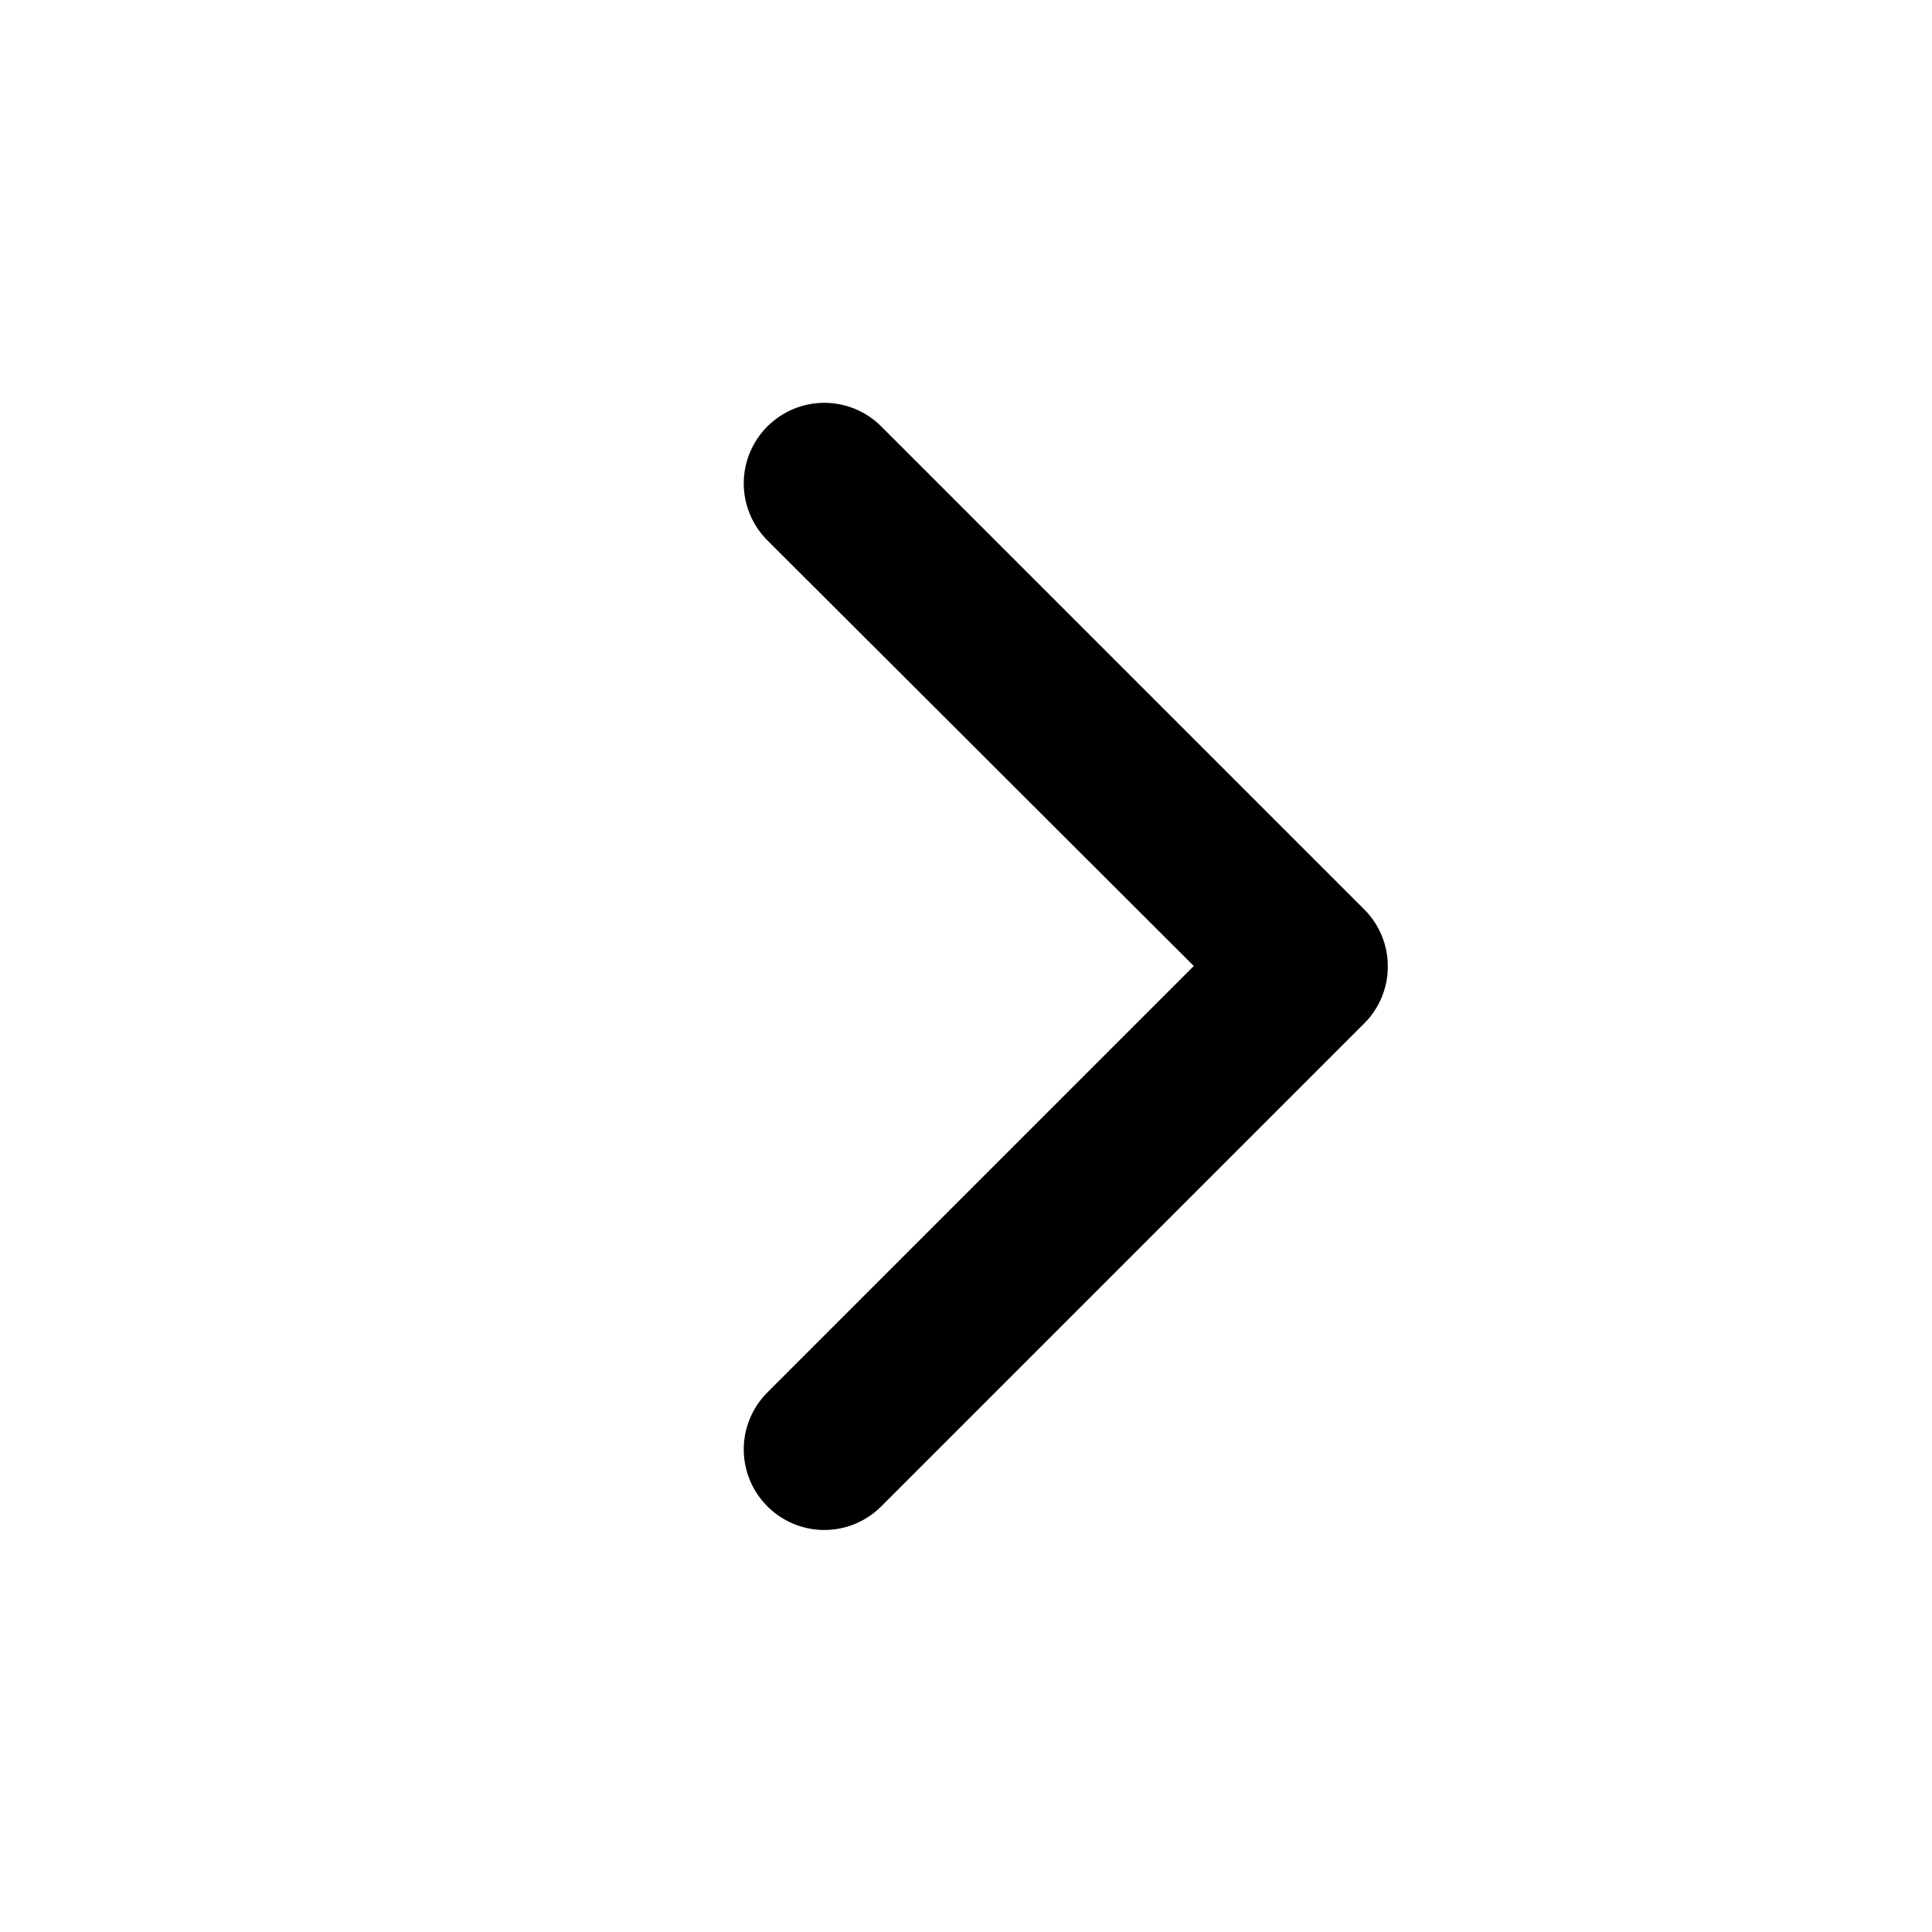 <svg width="24" height="24" viewBox="0 0 24 24" fill="none" xmlns="http://www.w3.org/2000/svg">
<path d="M17.24 12C17.241 12.132 17.216 12.262 17.166 12.384C17.116 12.506 17.043 12.617 16.95 12.71L10.95 18.71C10.857 18.804 10.746 18.878 10.625 18.929C10.503 18.98 10.372 19.006 10.24 19.006C10.108 19.006 9.977 18.98 9.855 18.929C9.734 18.878 9.623 18.804 9.53 18.71C9.344 18.523 9.239 18.269 9.239 18.005C9.239 17.741 9.344 17.487 9.53 17.3L14.83 12L9.53 6.71C9.344 6.523 9.239 6.269 9.239 6.005C9.239 5.741 9.344 5.487 9.53 5.3C9.623 5.206 9.734 5.132 9.855 5.081C9.977 5.03 10.108 5.004 10.24 5.004C10.372 5.004 10.503 5.03 10.625 5.081C10.746 5.132 10.857 5.206 10.95 5.3L16.95 11.3C17.135 11.486 17.239 11.738 17.24 12Z" fill="black"/>
</svg>

